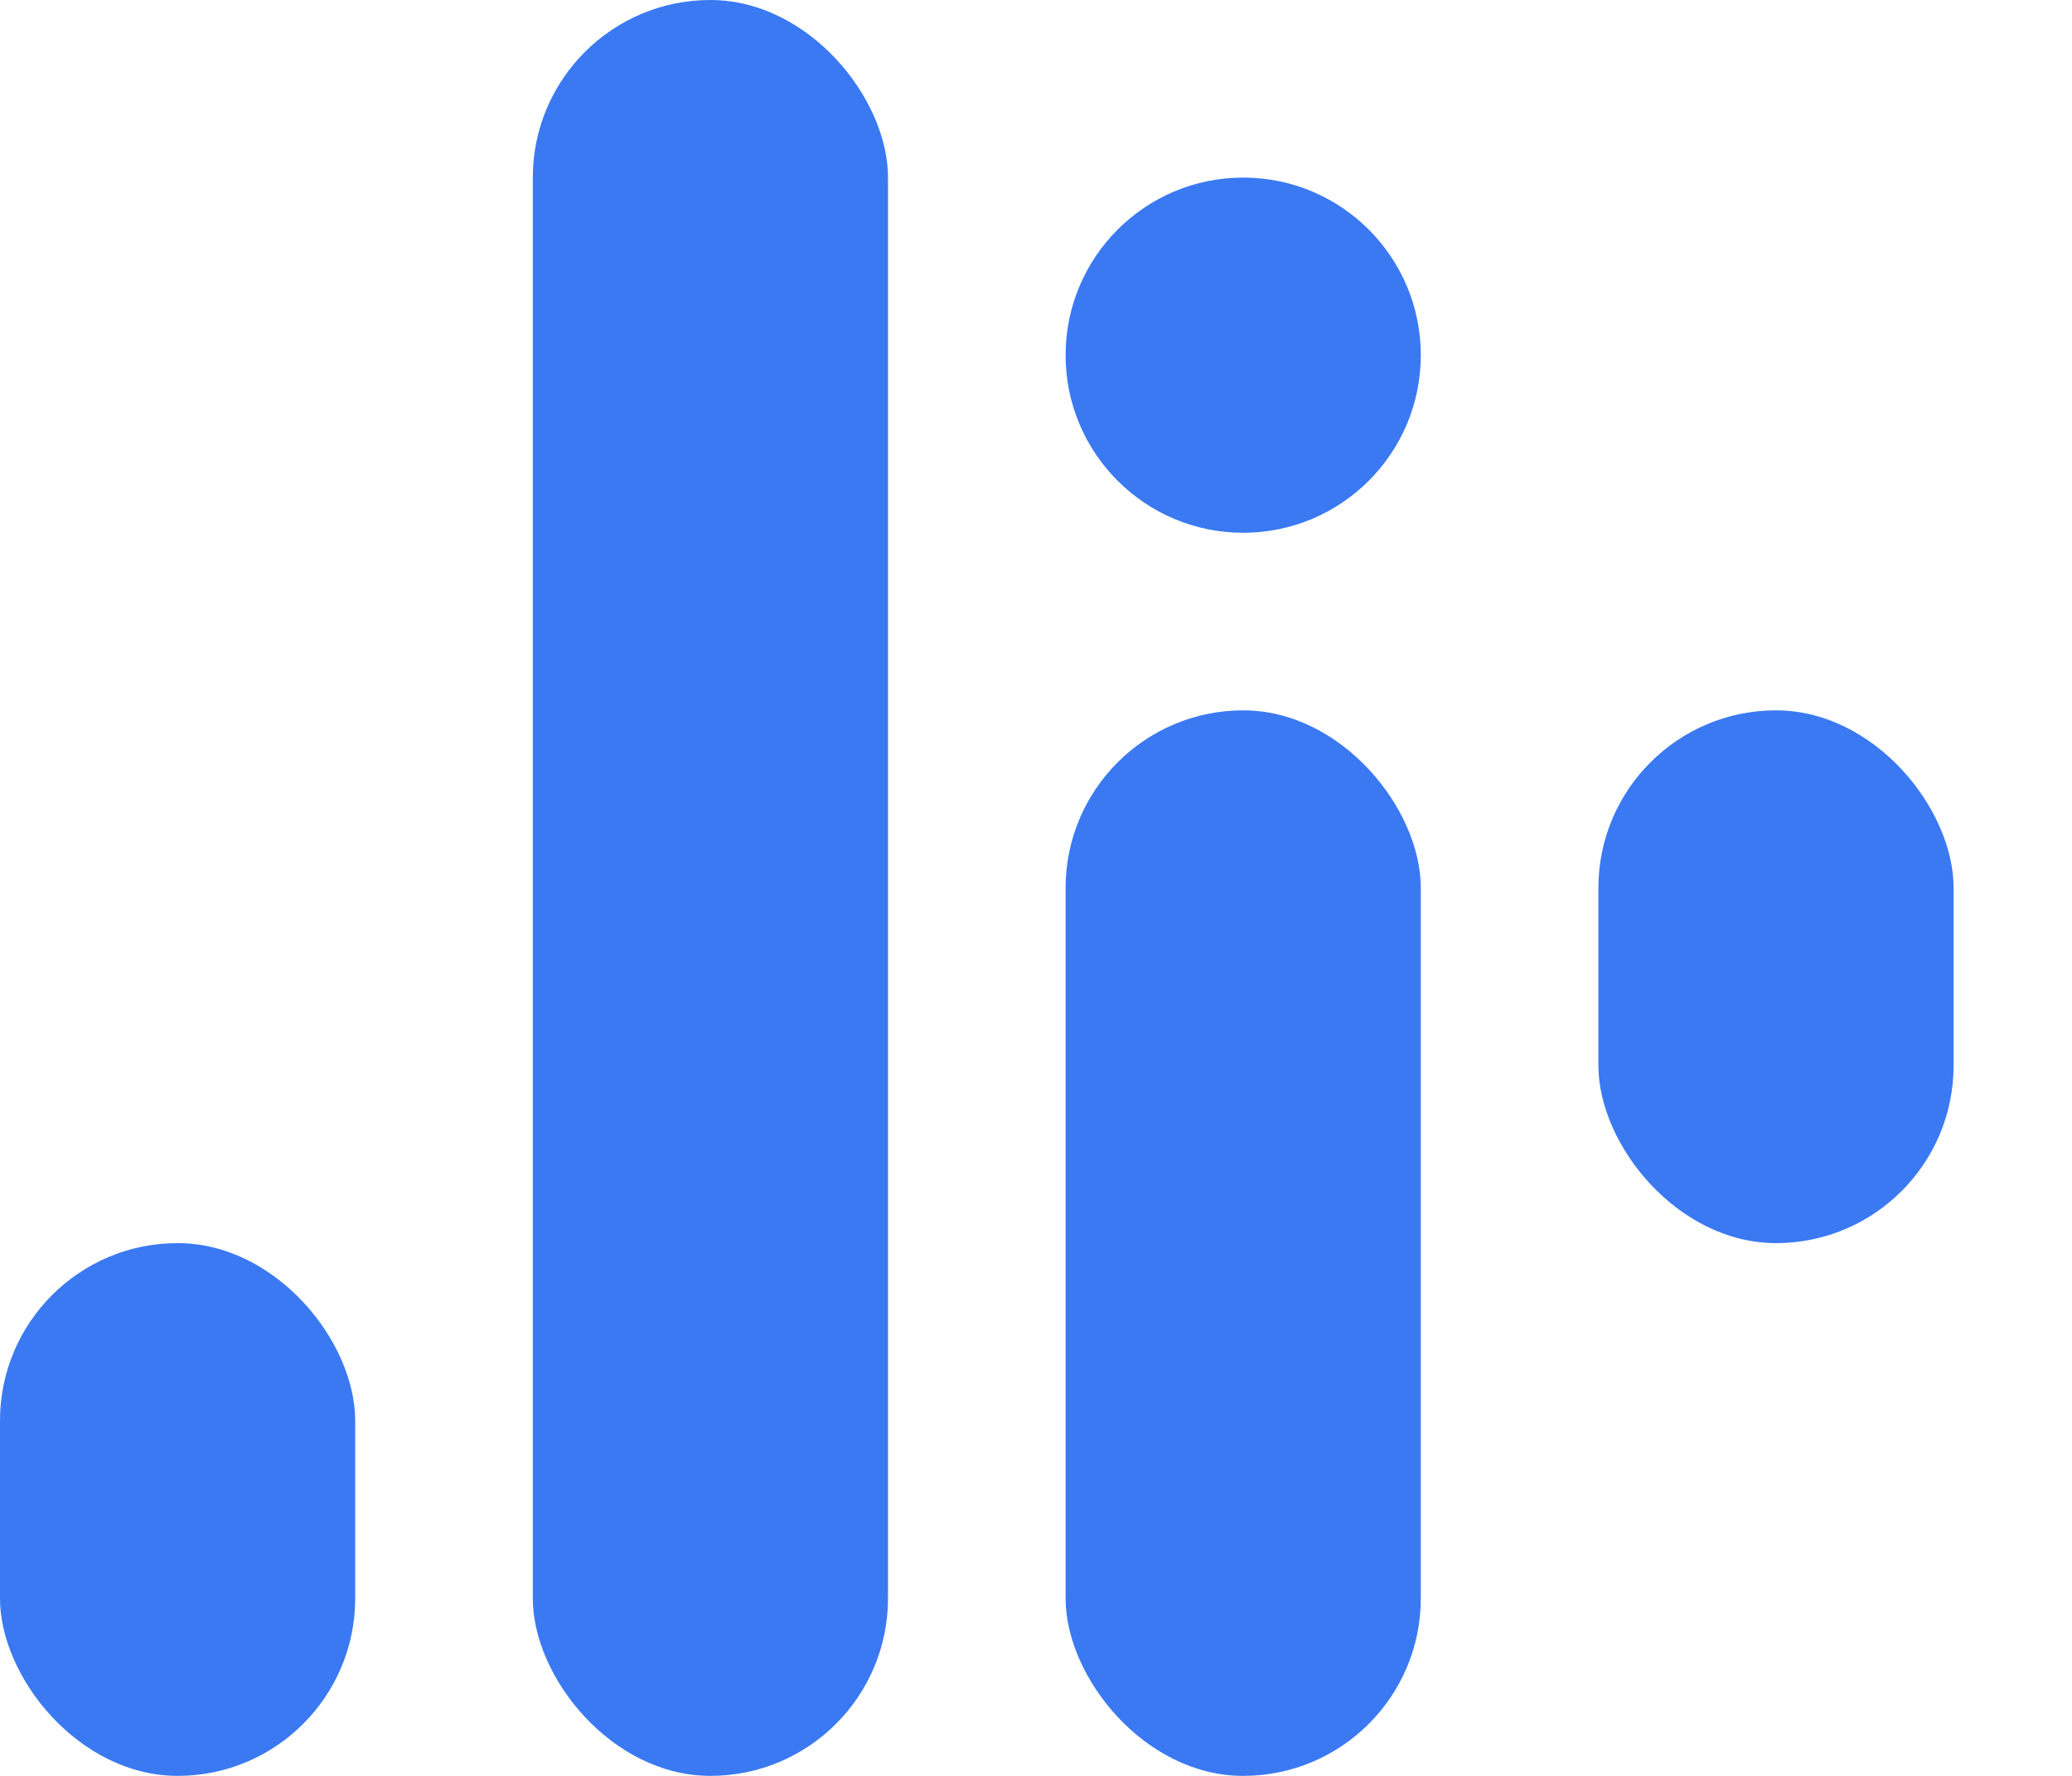 <svg xmlns="http://www.w3.org/2000/svg" xmlns:xlink="http://www.w3.org/1999/xlink" viewBox="0 0 35 30" version="1.1" style="zoom: 16;" visibility="visible"><g id="Page-1" stroke="none" stroke-width="1" fill="none" fill-rule="evenodd" visibility="visible"><g id="Group-8"><g id="Group-7" fill="#3A79F2"><rect id="Rectangle-Copy-20" x="9" y="0" width="6" height="30" rx="3"></rect><rect id="Rectangle-Copy-21" x="27" y="12" width="6" height="9" rx="3"></rect><rect id="Rectangle-Copy-22" x="18" y="12" width="6" height="18" rx="3" visibility="visible"></rect><rect id="Rectangle-Copy-23" x="0" y="21" width="6" height="9" rx="3" visibility="visible"></rect><circle id="Oval-Copy-13" cx="21" cy="6" r="3" visibility="visible"></circle></g></g></g></svg>
